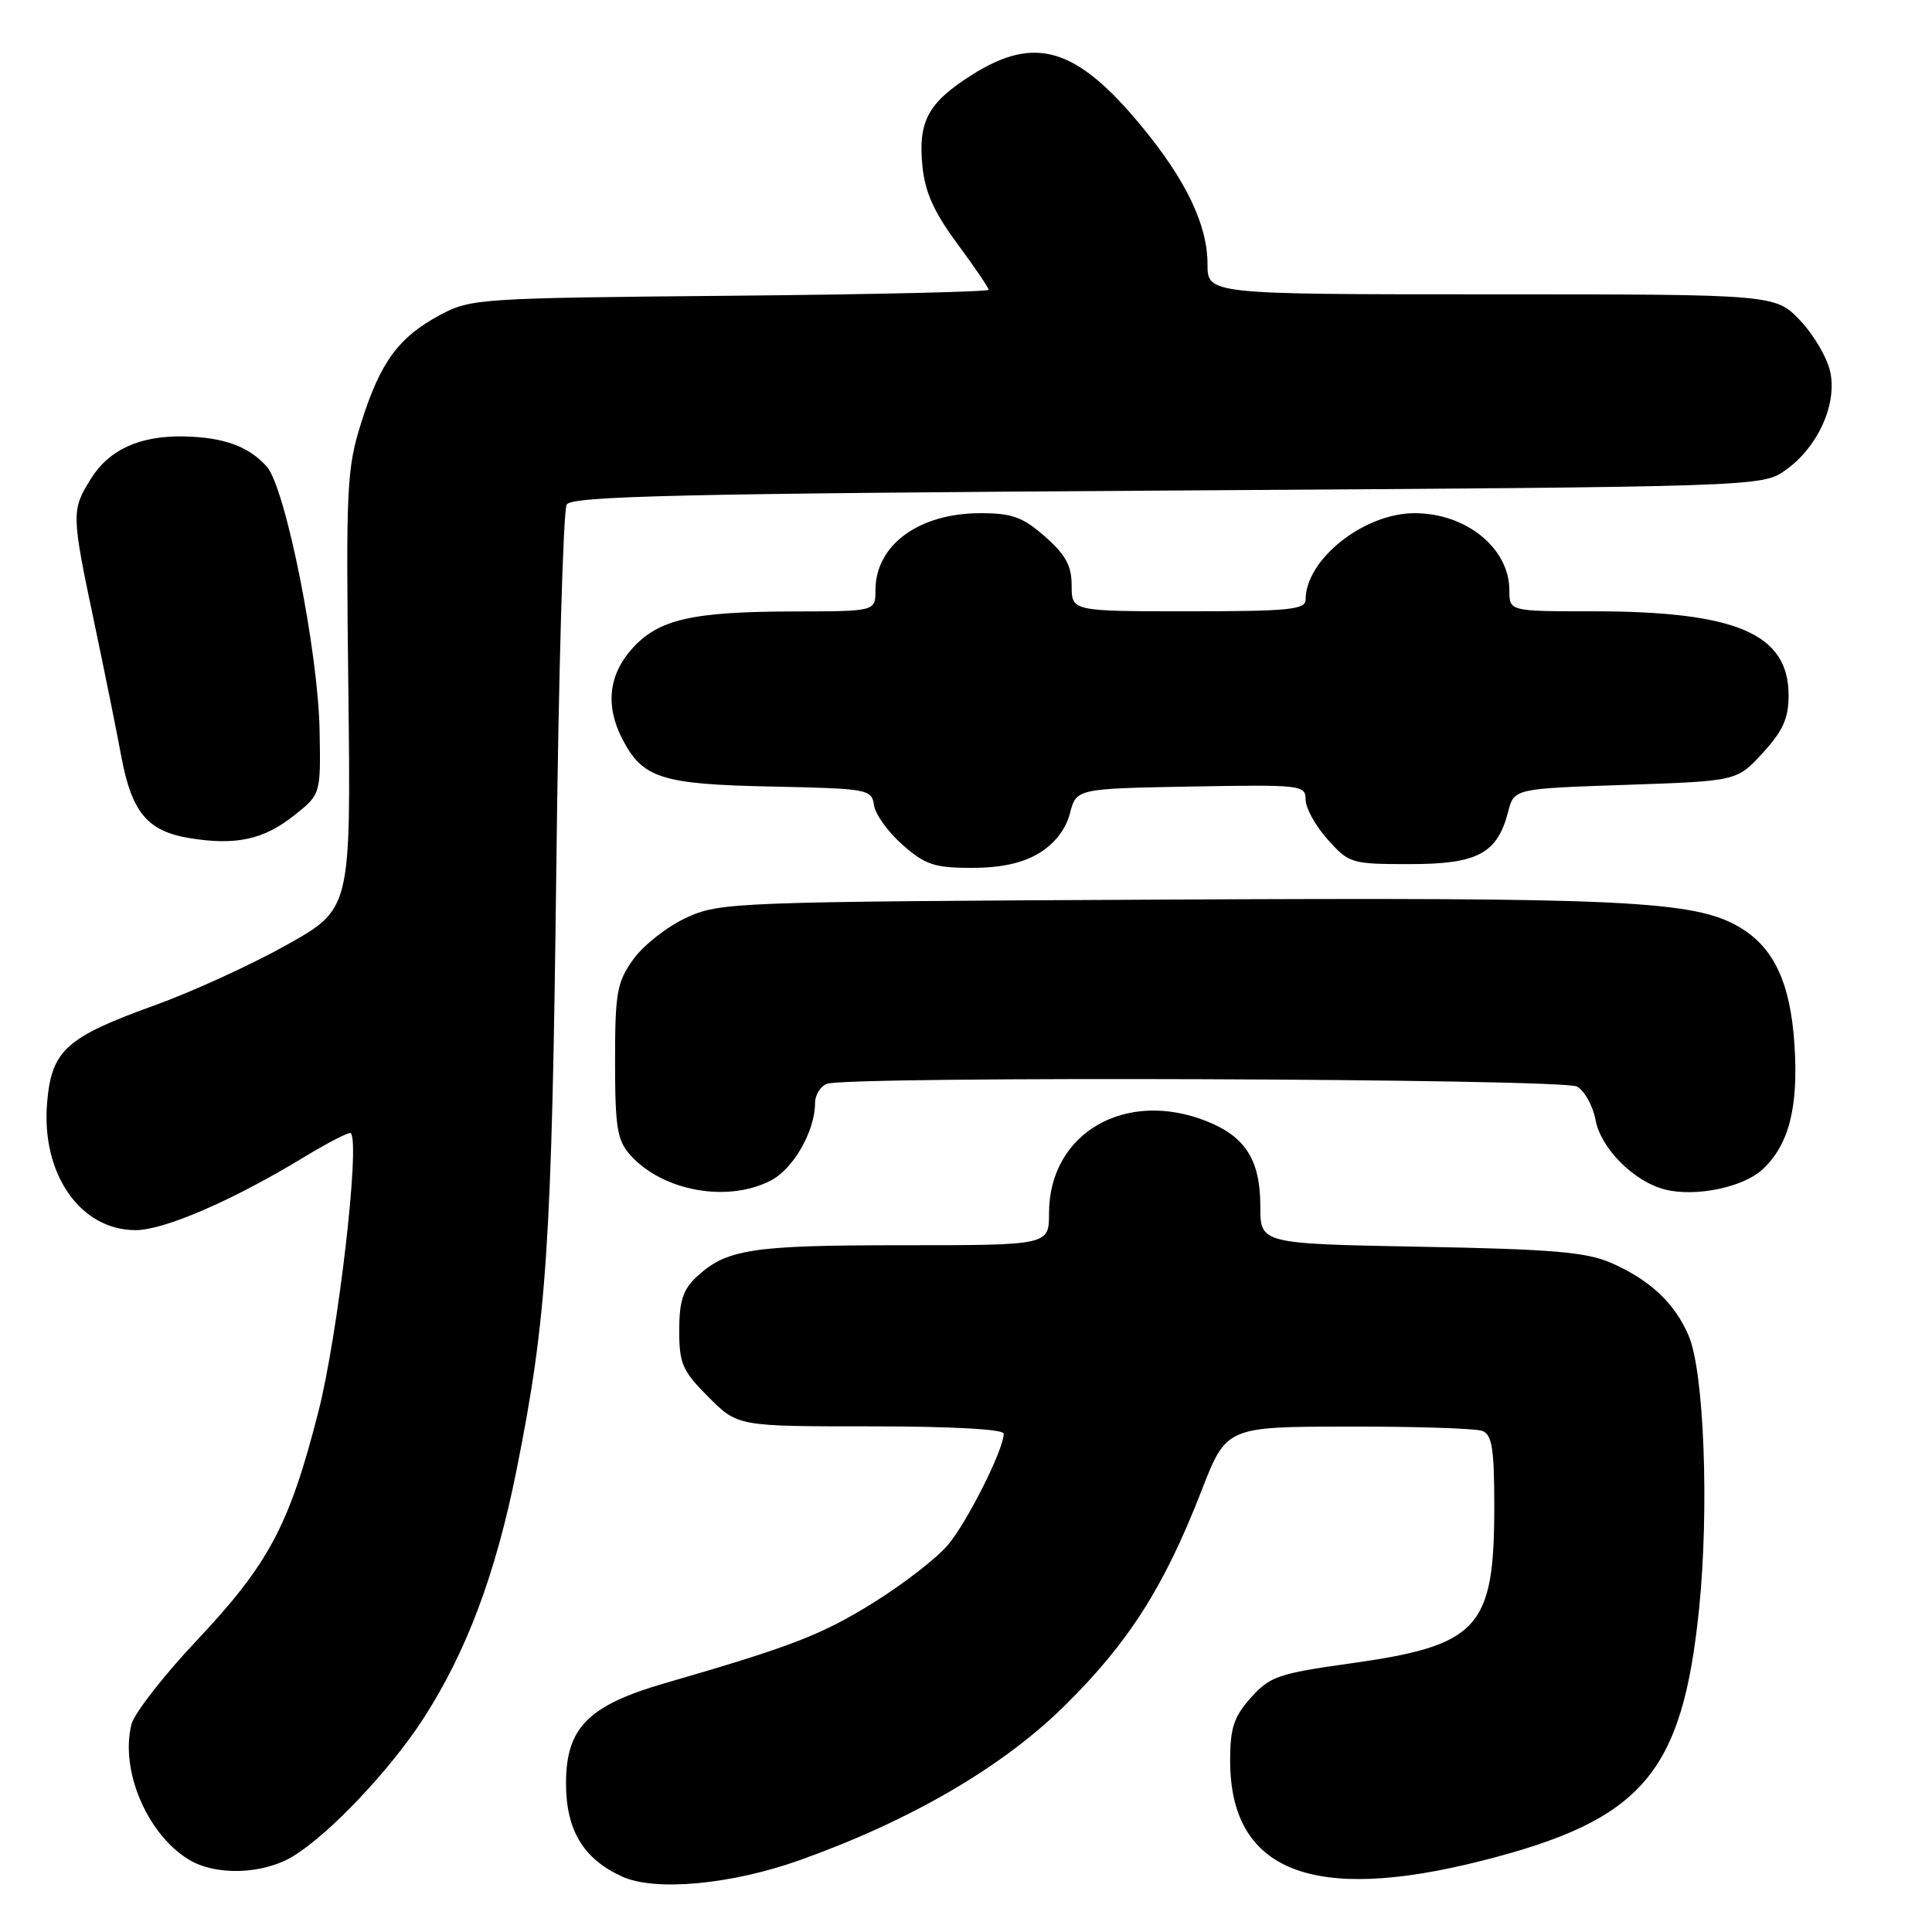 <?xml version="1.0" encoding="UTF-8" standalone="no"?>
<!DOCTYPE svg PUBLIC "-//W3C//DTD SVG 1.1//EN" "http://www.w3.org/Graphics/SVG/1.1/DTD/svg11.dtd" >
<svg xmlns="http://www.w3.org/2000/svg" xmlns:xlink="http://www.w3.org/1999/xlink" version="1.1" viewBox="0 0 256 256">
 <g >
 <path fill="currentColor"
d=" M 106.00 246.47 C 120.70 241.22 132.86 234.13 141.09 226.00 C 149.56 217.64 154.26 210.25 159.18 197.59 C 162.50 189.05 162.50 189.05 178.67 189.03 C 187.56 189.01 195.55 189.27 196.42 189.61 C 197.71 190.10 198.00 191.97 198.00 199.64 C 198.00 215.80 195.94 218.04 178.81 220.43 C 169.42 221.74 168.26 222.14 165.75 224.95 C 163.49 227.48 163.00 228.97 163.00 233.28 C 163.00 247.94 173.87 252.27 196.39 246.55 C 217.62 241.17 222.91 235.02 225.14 213.16 C 226.49 199.93 225.80 181.74 223.76 177.00 C 221.90 172.66 218.66 169.62 213.49 167.34 C 210.21 165.91 205.70 165.52 188.25 165.20 C 167.00 164.80 167.00 164.80 167.00 159.87 C 167.00 153.73 165.06 150.64 159.92 148.58 C 149.12 144.27 139.01 150.15 139.00 160.75 C 139.00 165.00 139.00 165.00 119.57 165.00 C 99.50 165.00 96.24 165.51 92.25 169.24 C 90.50 170.88 90.00 172.46 90.00 176.29 C 90.00 180.70 90.42 181.66 93.88 185.12 C 97.76 189.00 97.76 189.00 115.38 189.00 C 126.12 189.00 133.00 189.38 133.00 189.97 C 133.00 192.06 128.17 201.67 125.60 204.72 C 124.10 206.49 119.64 209.94 115.69 212.39 C 108.83 216.65 104.85 218.18 88.08 223.04 C 77.93 225.98 75.00 228.95 75.00 236.29 C 75.00 242.50 77.28 246.30 82.42 248.65 C 86.80 250.65 96.90 249.72 106.00 246.47 Z  M 38.87 245.94 C 43.66 243.02 51.72 234.50 56.10 227.72 C 61.79 218.92 65.67 208.60 68.42 194.91 C 72.47 174.74 73.12 164.93 73.71 115.35 C 74.01 89.42 74.63 67.59 75.09 66.85 C 75.78 65.74 90.06 65.41 154.71 65.00 C 233.50 64.50 233.50 64.50 236.63 62.27 C 240.82 59.28 243.37 53.77 242.55 49.43 C 242.21 47.58 240.42 44.47 238.59 42.53 C 235.26 39.00 235.26 39.00 197.63 39.00 C 160.00 39.00 160.00 39.00 160.00 34.99 C 160.00 29.80 157.16 23.87 151.25 16.71 C 142.63 6.27 137.15 4.62 128.77 9.93 C 122.98 13.60 121.65 16.04 122.22 21.97 C 122.56 25.45 123.73 28.07 126.84 32.28 C 129.13 35.38 131.00 38.13 131.00 38.40 C 131.00 38.66 115.59 39.02 96.75 39.19 C 63.58 39.49 62.37 39.57 58.34 41.72 C 52.83 44.67 50.42 47.94 47.90 55.89 C 45.94 62.09 45.83 64.31 46.16 91.47 C 46.50 120.43 46.50 120.43 38.00 125.20 C 33.33 127.82 25.48 131.41 20.57 133.18 C 8.70 137.46 6.82 139.17 6.24 146.16 C 5.46 155.56 10.64 163.00 17.97 163.00 C 21.76 163.00 30.85 159.06 40.28 153.33 C 43.49 151.38 46.28 149.95 46.48 150.15 C 47.75 151.41 44.78 176.93 42.19 187.05 C 38.34 202.13 35.63 207.22 26.03 217.41 C 21.66 222.05 17.78 227.04 17.42 228.48 C 15.90 234.52 19.44 242.94 24.94 246.36 C 28.53 248.59 34.84 248.40 38.87 245.94 Z  M 102.13 156.43 C 105.14 154.88 108.00 149.86 108.00 146.14 C 108.00 145.08 108.71 143.94 109.58 143.61 C 112.30 142.57 206.97 142.91 208.95 143.97 C 209.95 144.51 211.06 146.51 211.42 148.41 C 212.13 152.19 216.53 156.59 220.64 157.62 C 224.69 158.64 231.03 157.32 233.57 154.93 C 237.05 151.67 238.31 146.73 237.78 138.47 C 237.25 130.22 235.04 125.51 230.45 122.83 C 224.46 119.33 215.16 118.89 154.41 119.20 C 96.79 119.49 95.40 119.55 90.91 121.62 C 88.38 122.79 85.23 125.27 83.91 127.12 C 81.74 130.16 81.50 131.53 81.50 140.65 C 81.50 149.38 81.78 151.10 83.50 153.03 C 87.78 157.83 96.39 159.40 102.13 156.43 Z  M 137.71 113.03 C 139.75 111.79 141.23 109.88 141.77 107.79 C 142.62 104.50 142.62 104.50 157.81 104.22 C 172.45 103.96 173.00 104.02 173.00 105.96 C 173.00 107.06 174.31 109.44 175.92 111.23 C 178.75 114.41 179.07 114.50 186.81 114.50 C 195.78 114.50 198.40 113.11 199.83 107.58 C 200.62 104.50 200.62 104.50 215.39 104.00 C 230.16 103.50 230.16 103.50 233.58 99.76 C 236.24 96.86 237.00 95.17 237.00 92.15 C 237.00 83.96 230.09 81.00 210.95 81.00 C 200.00 81.00 200.00 81.00 200.00 78.22 C 200.00 72.65 194.29 68.00 187.44 68.00 C 180.72 68.00 173.00 74.13 173.00 79.45 C 173.00 80.78 170.83 81.00 157.50 81.00 C 142.00 81.00 142.00 81.00 142.00 77.60 C 142.00 74.97 141.21 73.51 138.47 71.10 C 135.52 68.51 134.10 68.00 129.92 68.00 C 121.74 68.00 116.00 72.22 116.00 78.22 C 116.00 81.00 116.00 81.00 105.25 81.02 C 91.63 81.05 87.25 82.06 83.75 85.96 C 80.64 89.43 80.20 93.54 82.45 97.90 C 85.15 103.13 87.62 103.92 102.17 104.22 C 115.05 104.49 115.51 104.57 115.81 106.70 C 115.99 107.91 117.69 110.28 119.60 111.95 C 122.60 114.59 123.84 115.00 128.78 115.00 C 132.69 114.99 135.51 114.37 137.71 113.03 Z  M 39.00 108.03 C 42.50 105.24 42.50 105.24 42.35 96.87 C 42.17 86.28 37.82 64.56 35.33 61.80 C 32.92 59.13 29.63 57.94 24.34 57.83 C 18.50 57.72 14.42 59.59 12.01 63.49 C 9.45 67.62 9.46 68.13 12.49 82.50 C 13.88 89.10 15.49 97.07 16.07 100.22 C 17.44 107.62 19.54 110.14 25.09 111.05 C 31.26 112.06 34.94 111.26 39.00 108.03 Z "/>
</g>
</svg>